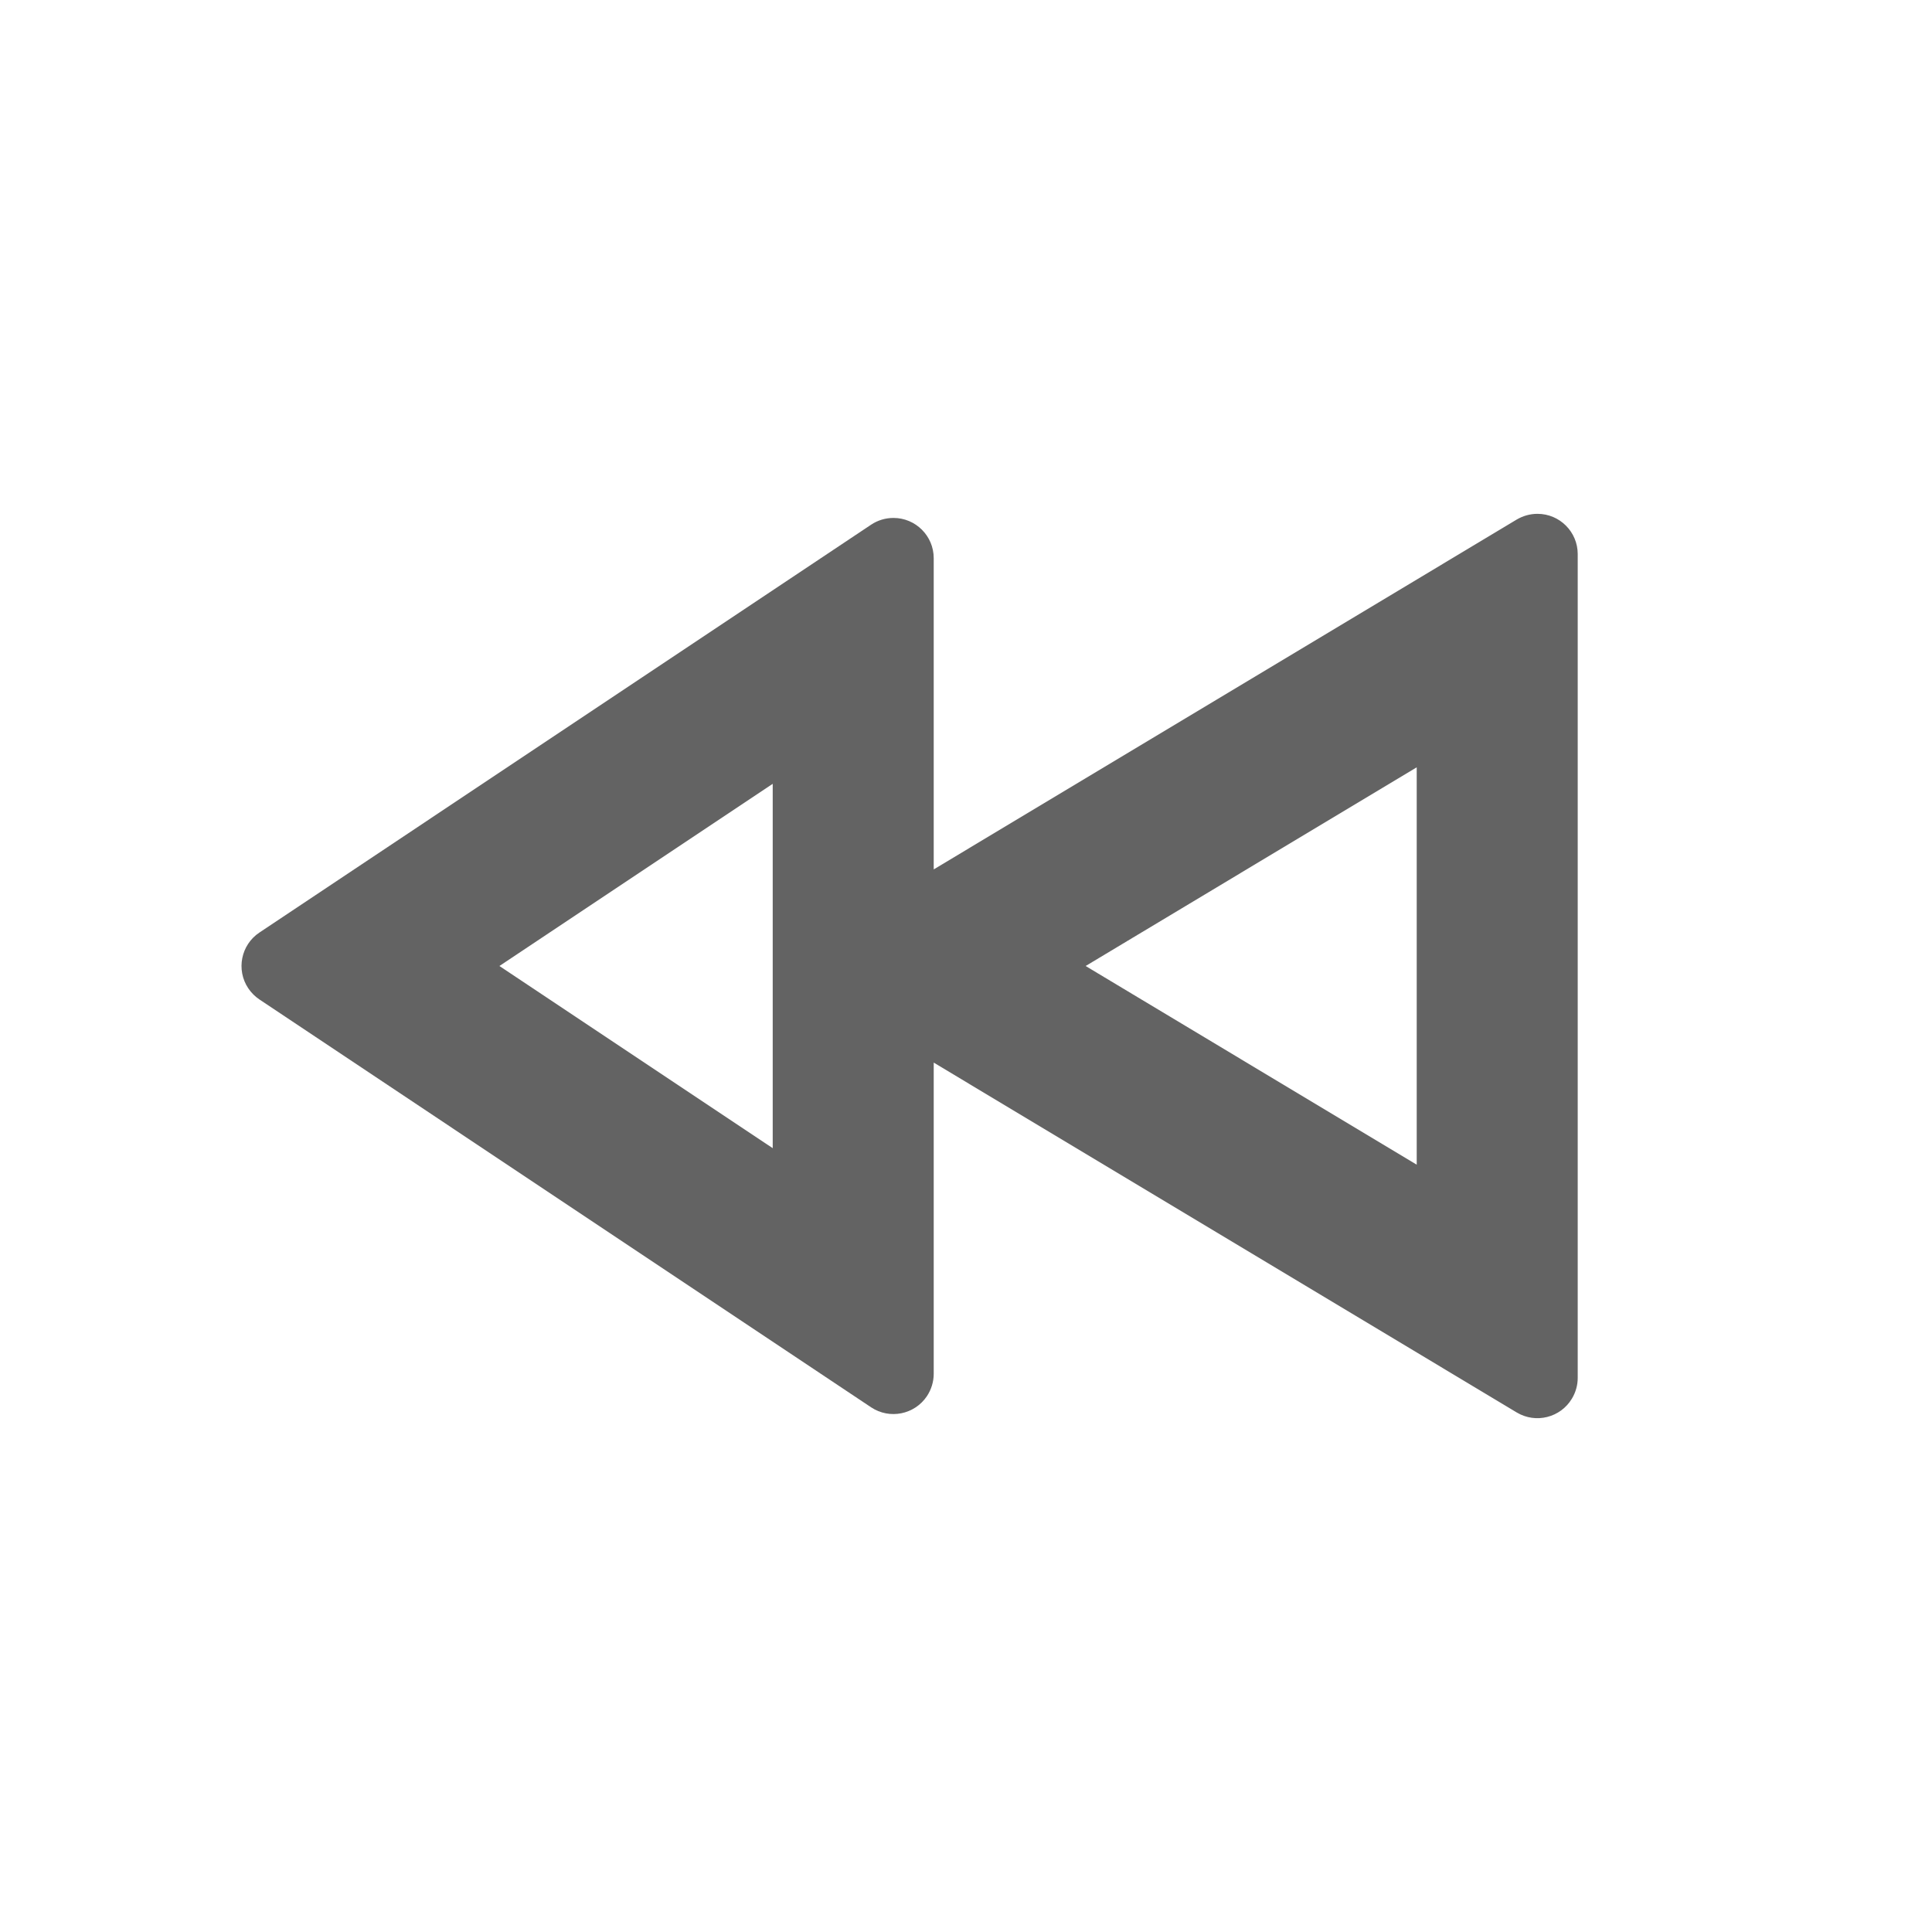 <svg width="24" height="24" viewBox="0 0 24 24" fill="none" xmlns="http://www.w3.org/2000/svg">
<path fill-rule="evenodd" clip-rule="evenodd" d="M17.599 14.468L13.486 12L17.599 9.532V14.468ZM18.841 6.454L11.599 10.8V6.934C11.599 6.658 11.375 6.434 11.099 6.434C11 6.434 10.903 6.463 10.821 6.518L3.223 11.584C2.993 11.737 2.931 12.048 3.084 12.277C3.121 12.332 3.168 12.379 3.223 12.416L10.821 17.482C11.051 17.635 11.361 17.573 11.515 17.343C11.569 17.261 11.599 17.164 11.599 17.066V13.2L18.841 17.546C19.078 17.688 19.385 17.611 19.527 17.374C19.574 17.296 19.599 17.207 19.599 17.117V6.883C19.599 6.607 19.375 6.383 19.099 6.383C19.008 6.383 18.919 6.408 18.841 6.454ZM6.204 12L9.599 14.263V9.737L6.204 12Z" fill="#636363"/>
</svg>
